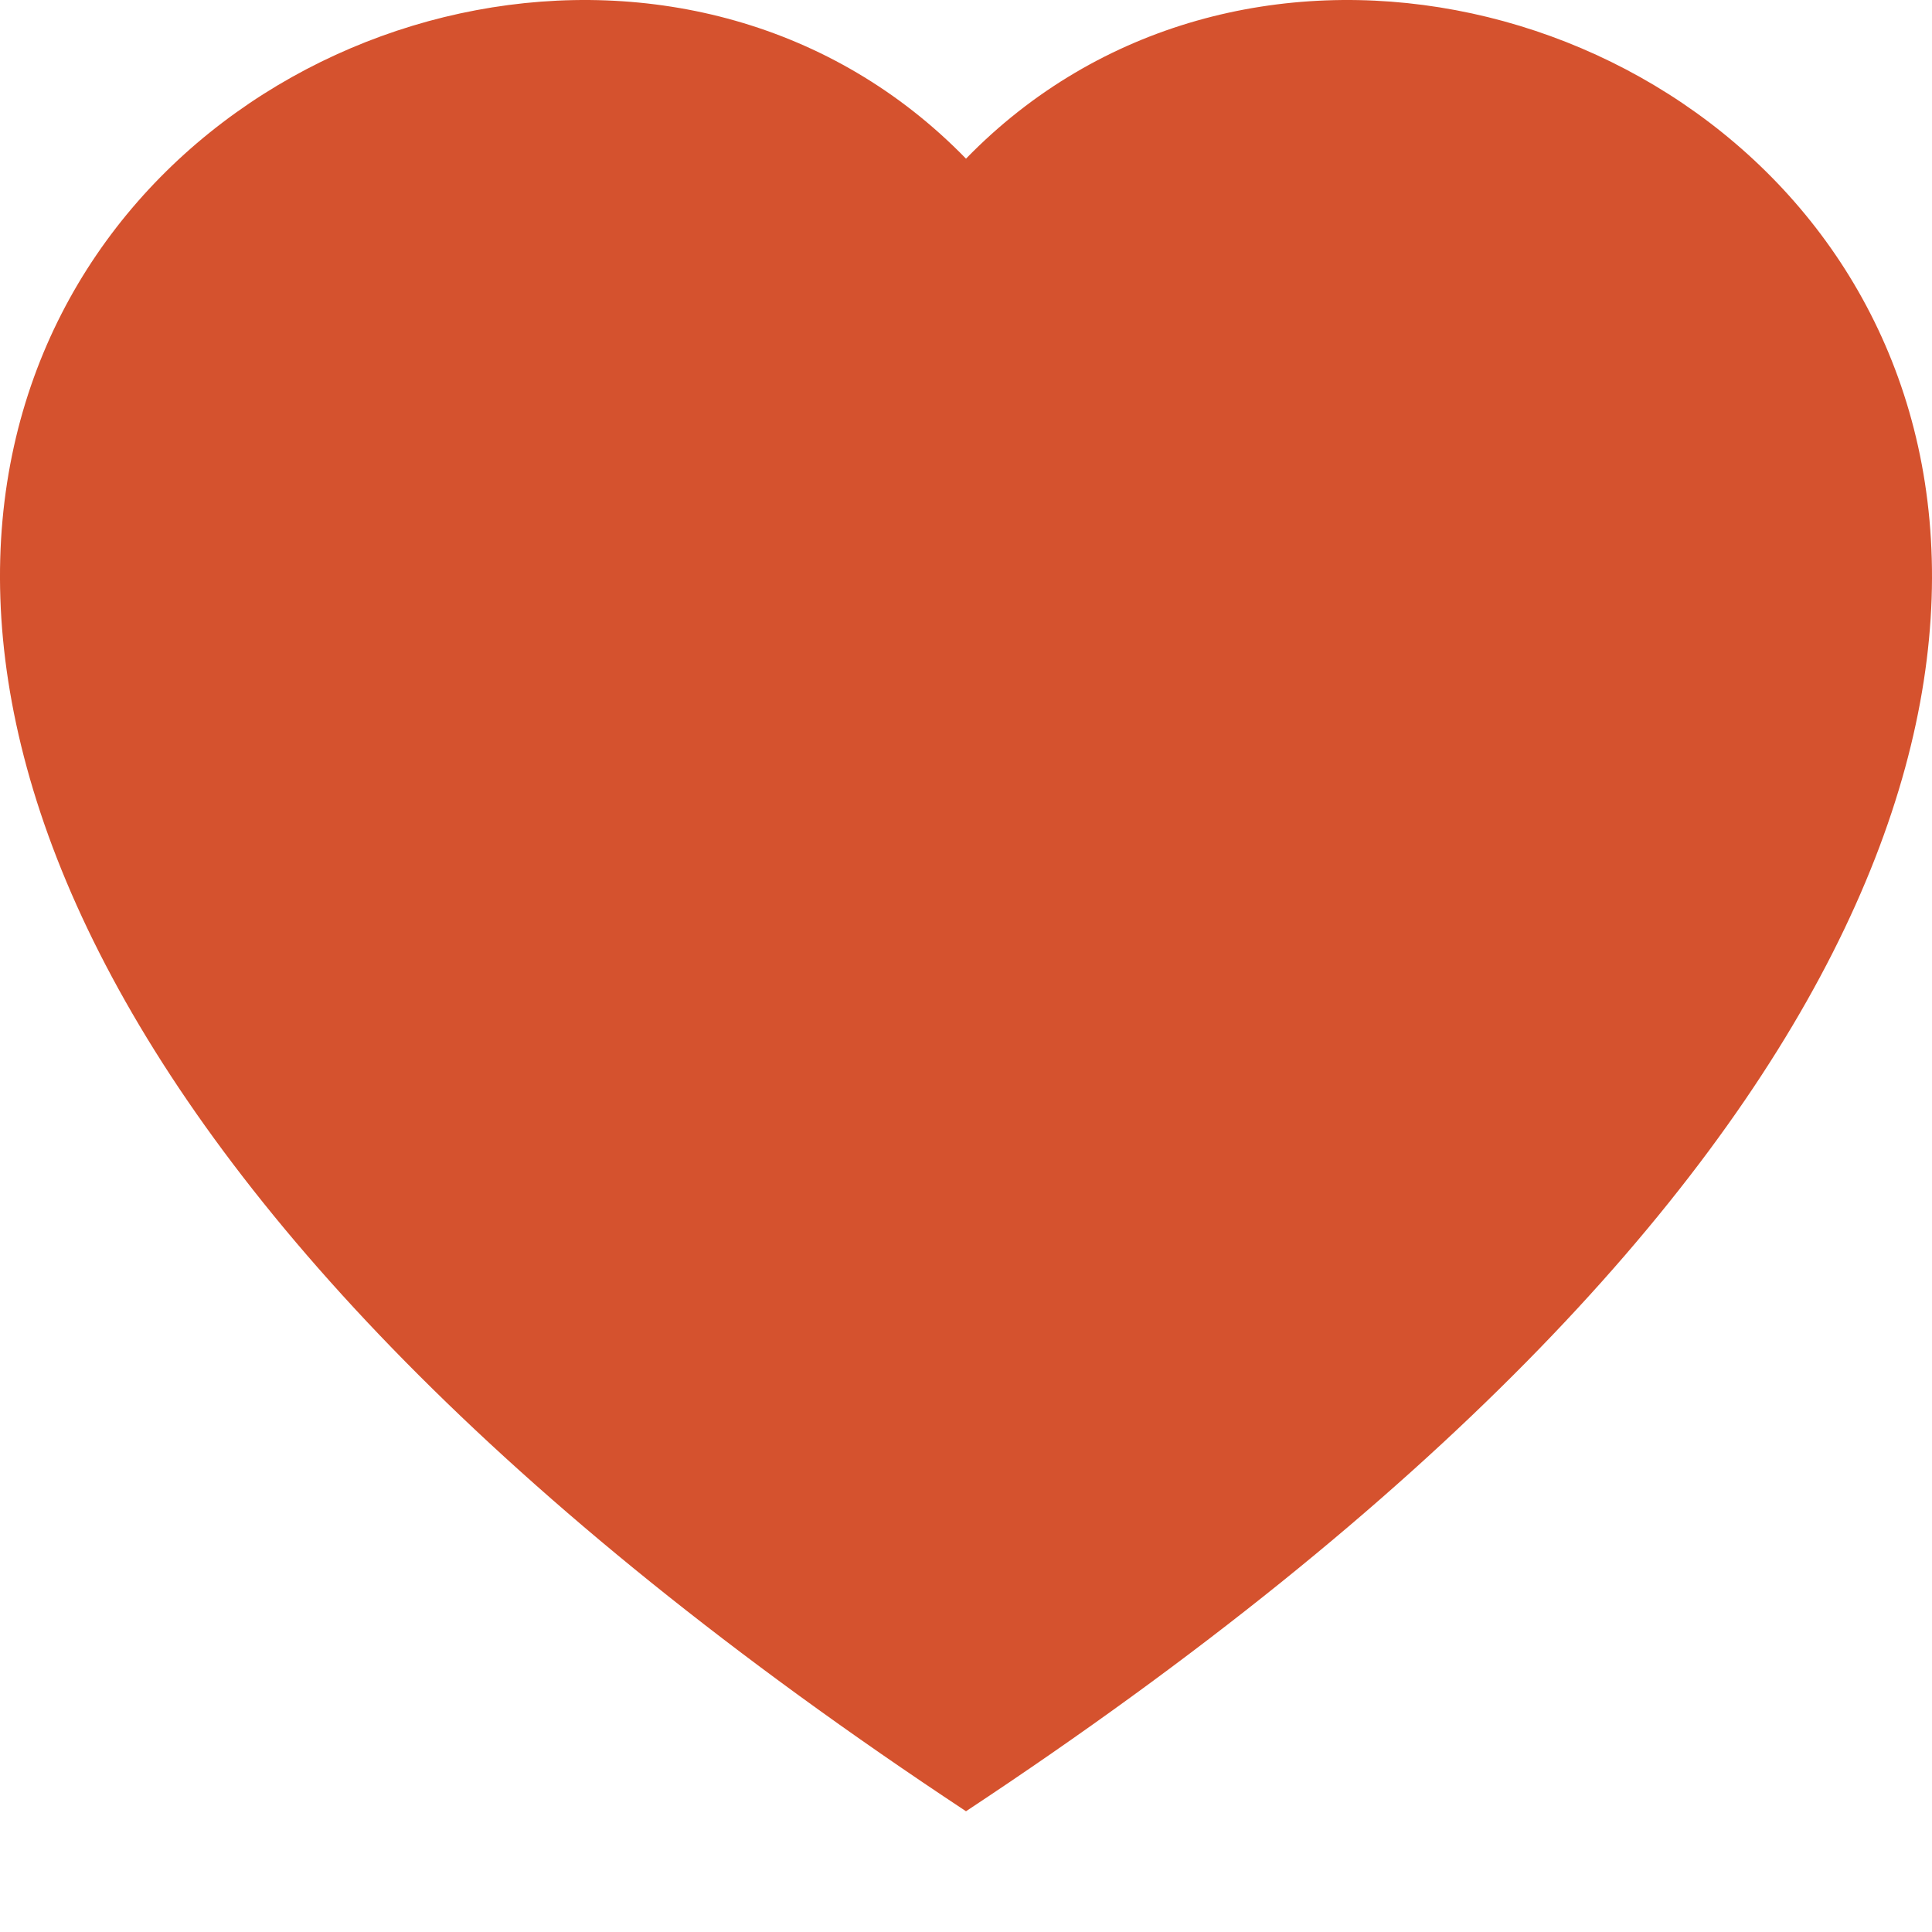 <svg width="40" height="40" viewBox="0 0 40 40" fill="none" xmlns="http://www.w3.org/2000/svg">
<path fill-rule="evenodd" clip-rule="evenodd" d="M20 3.285C31.096 -8.12 58.836 11.839 20 37.5C-18.836 11.839 8.904 -8.12 20 3.285Z" fill="#D5522E"/>
</svg>
